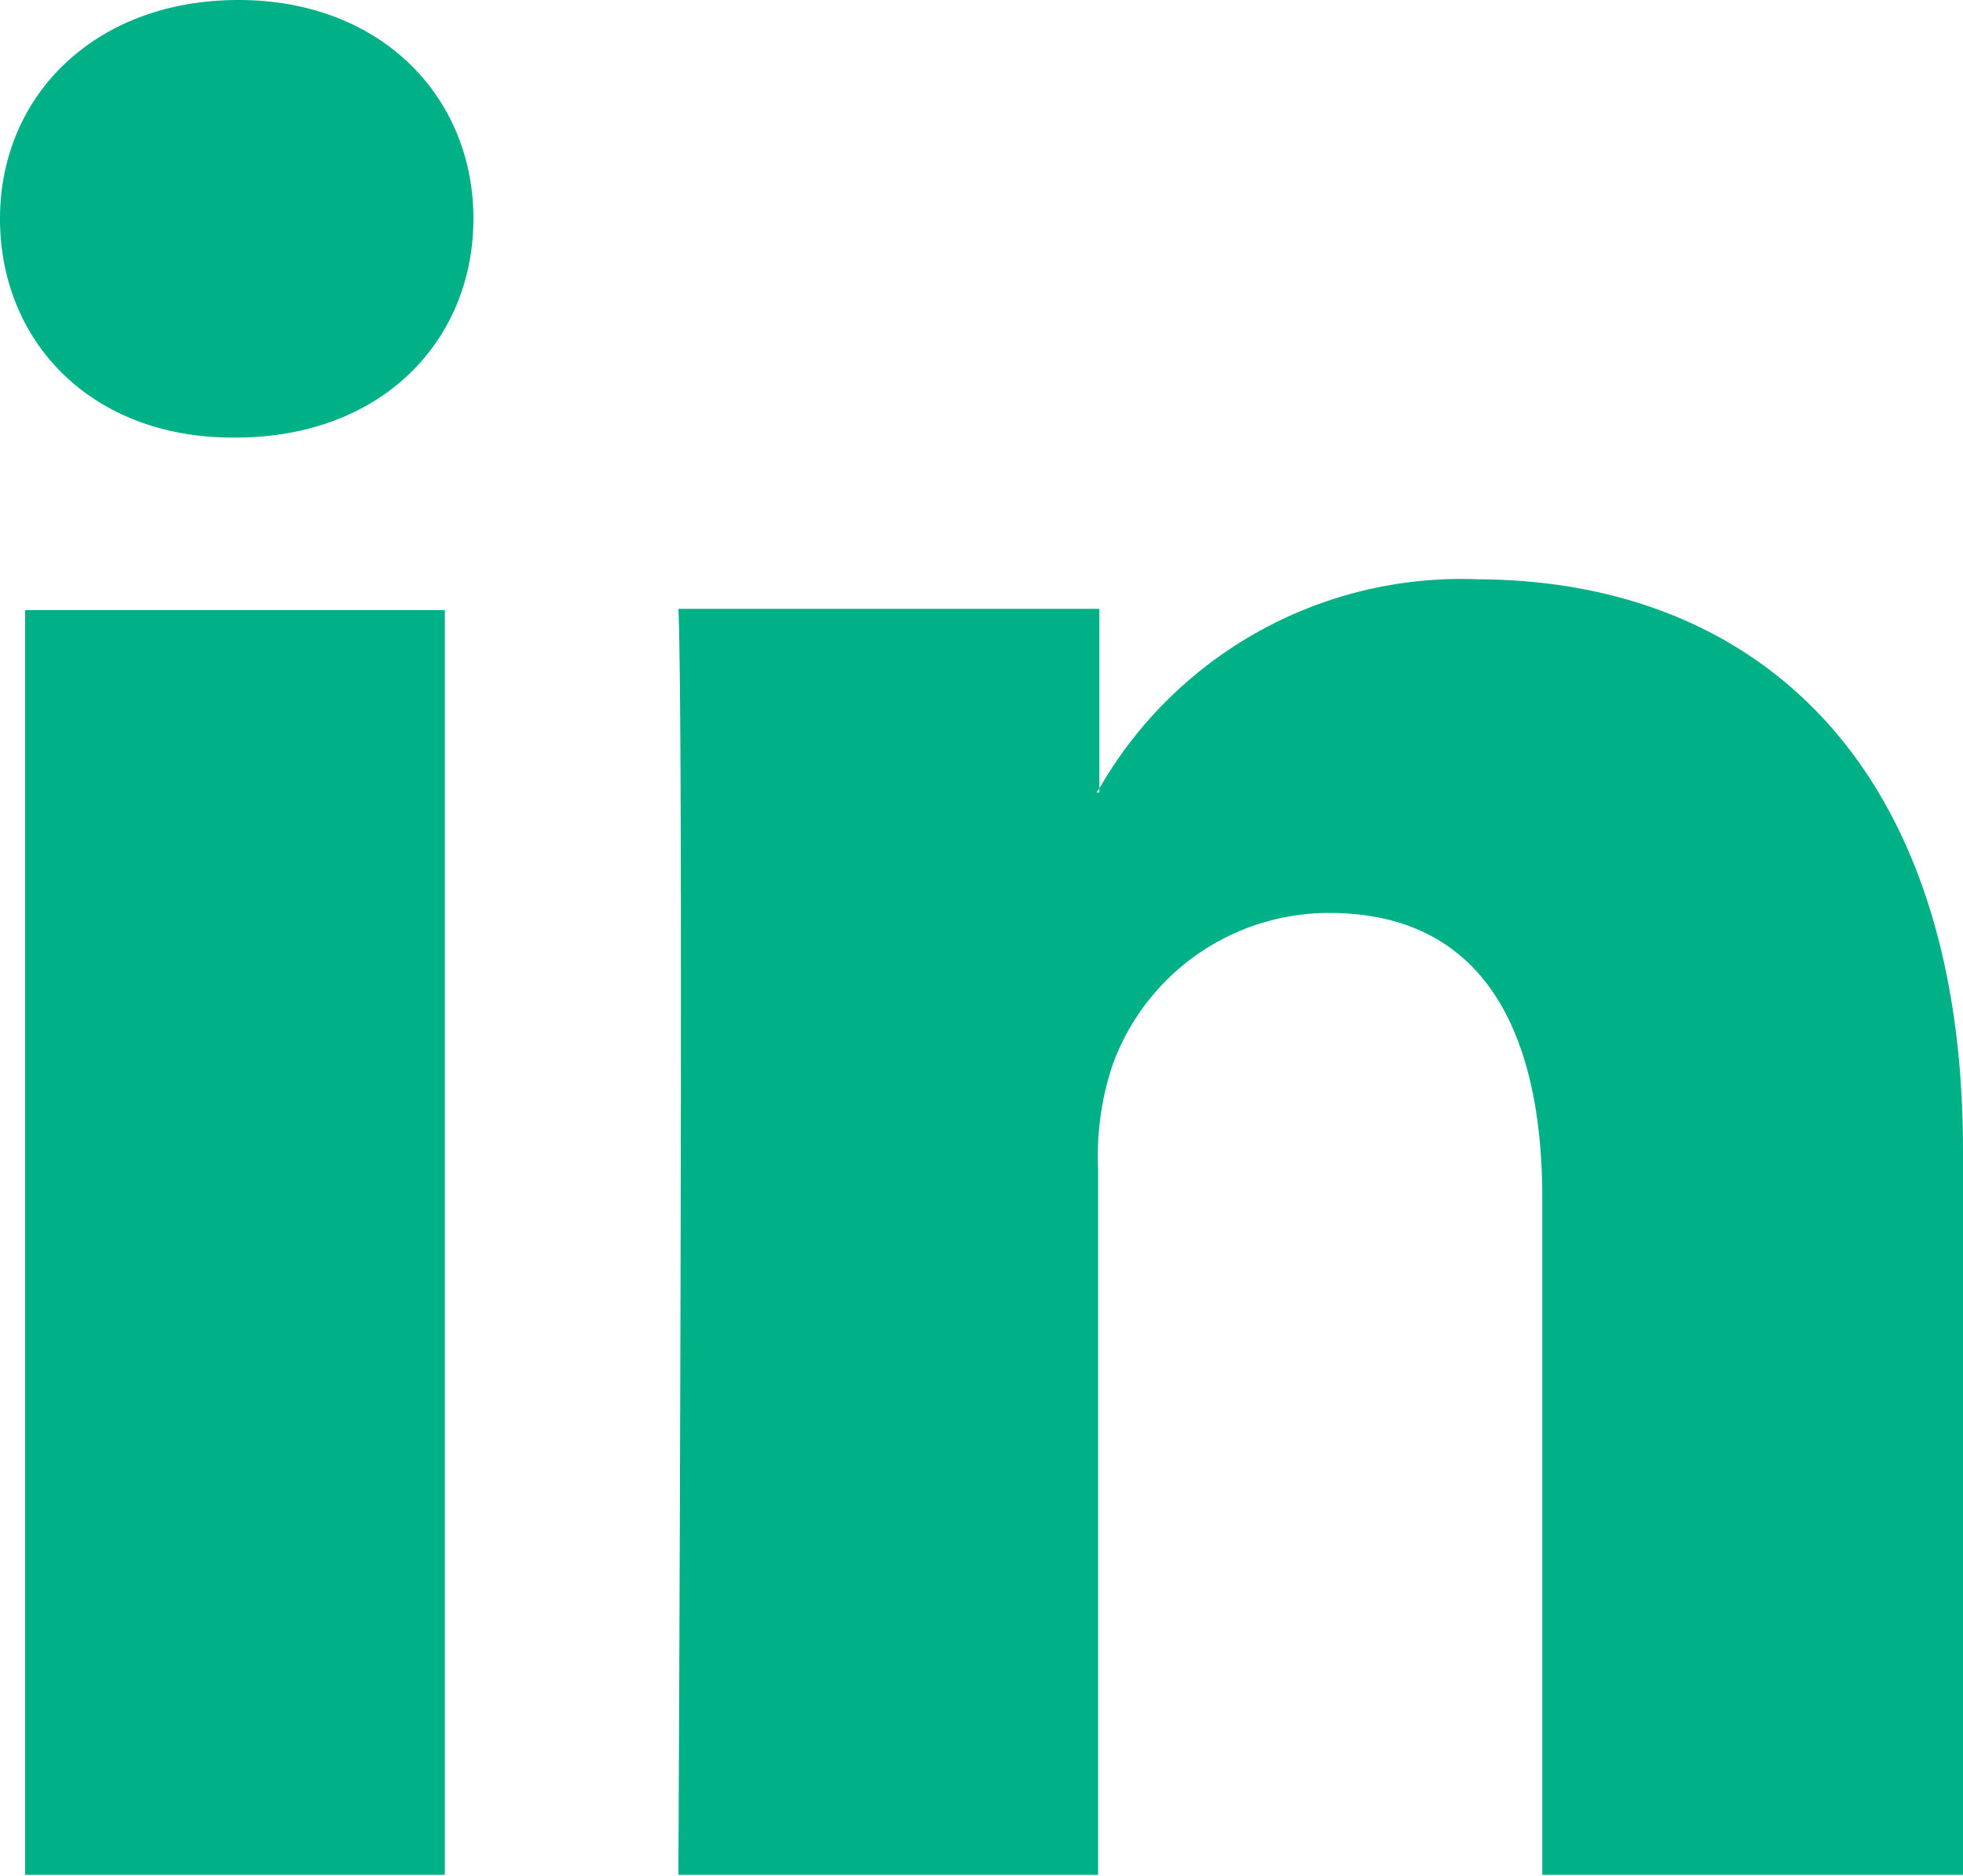 <svg xmlns="http://www.w3.org/2000/svg" width="61.78" height="59.04" viewBox="0 0 61.78 59.04"><title>linkedin</title><g id="f3626b2c-b293-4da6-a436-f67fbcaf5753" data-name="Layer 2"><g id="8c5153bb-4c8f-46ed-bd78-d2629e686996" data-name="Layer 1"><path id="63a1a9ac-11cd-476a-973a-8b72e5ee21c0" data-name="LinkedIn" d="M61.78,36.2V59H48.54V37.73c0-5.36-1.91-9-6.71-9A7.24,7.24,0,0,0,35,33.56a9.05,9.05,0,0,0-.44,3.23V59H21.35s.18-36.1,0-39.84H34.6v5.65l-.09.13h.09v-.13a13.14,13.14,0,0,1,11.93-6.58C55.25,18.27,61.78,24,61.78,36.2ZM7.5,0C3,0,0,3,0,6.88s2.88,6.89,7.32,6.89h.09c4.62,0,7.49-3.06,7.49-6.89S12,0,7.5,0ZM.79,59H14V19.2H.79Z" fill="#00b087"/></g></g></svg>